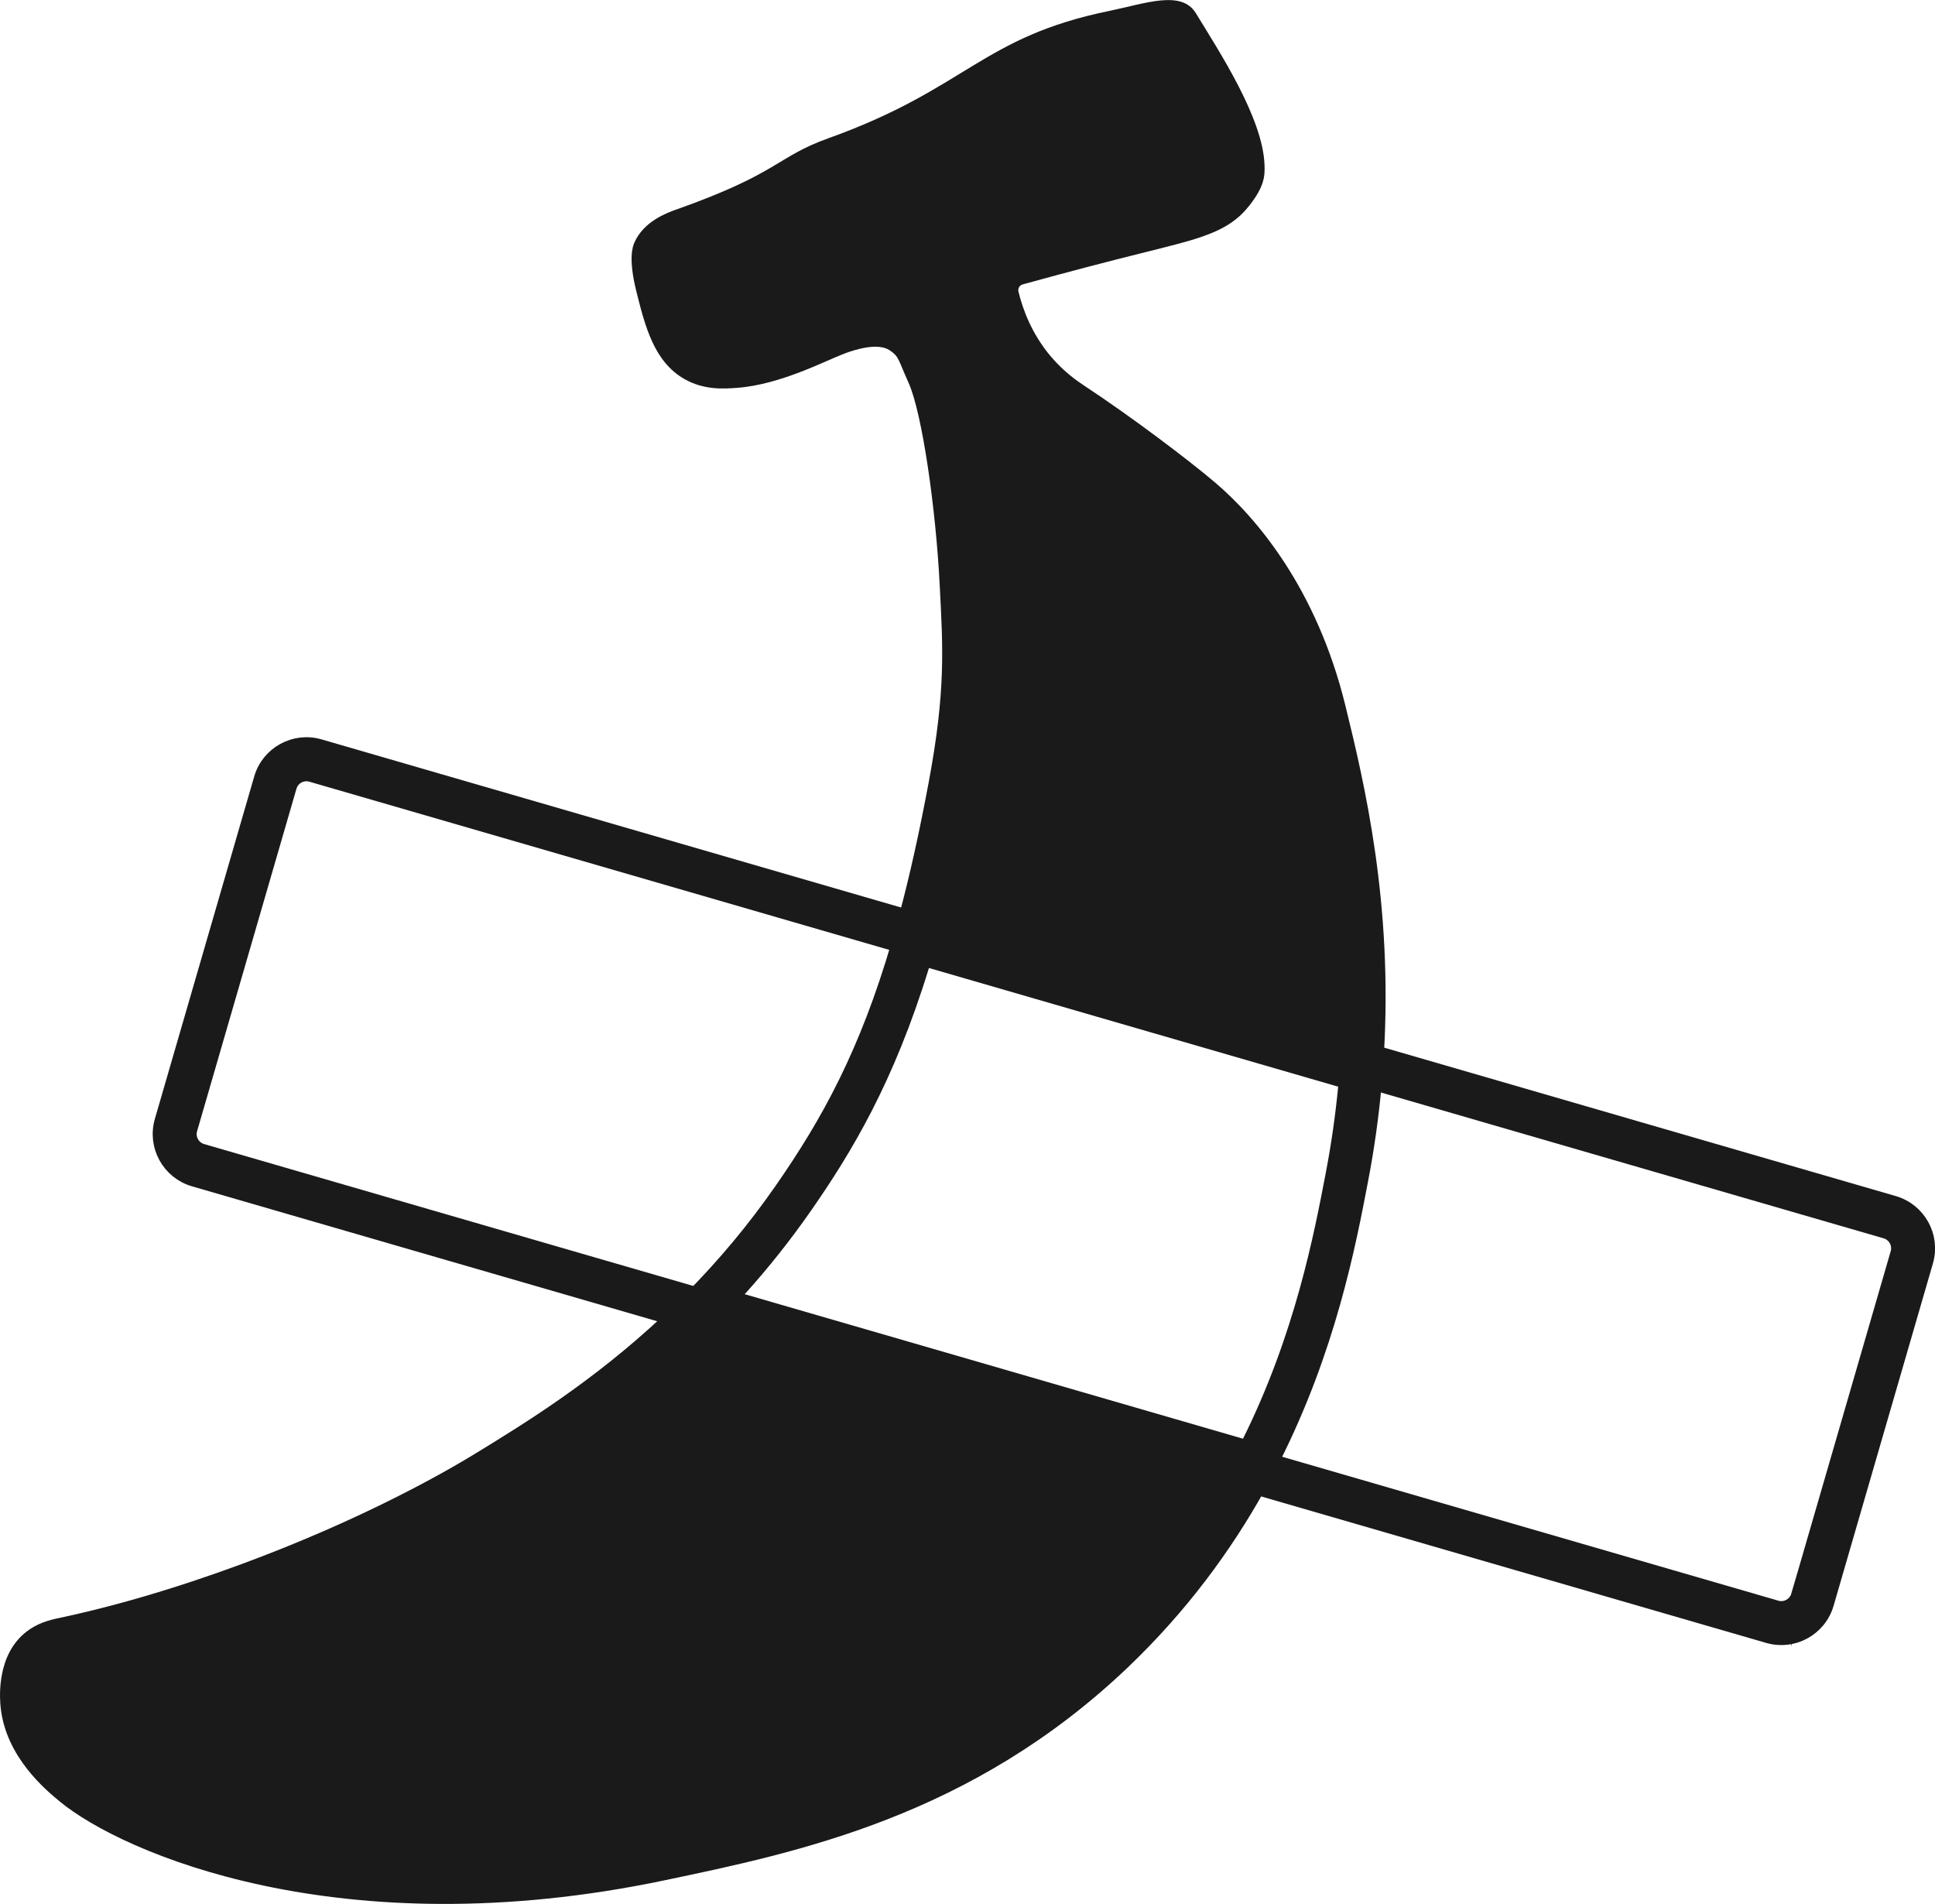 <?xml version="1.0" encoding="UTF-8"?>
<svg id="Layer_1" data-name="Layer 1" xmlns="http://www.w3.org/2000/svg" viewBox="0 0 269 264.68">
  <defs>
    <style>
      .cls-1 {
        stroke: #1a1a1a;
        stroke-miterlimit: 10;
        stroke-width: 2px;
      }

      .cls-1, .cls-2 {
        fill: #1a1a1a;
      }
    </style>
  </defs>
  <path class="cls-1" d="M263.27,167.24L44.42,103.75c-3.47-1.01-7.12,1-8.12,4.48l-13.81,47.6c-1.01,3.48,1,7.12,4.47,8.13l218.85,63.48c3.48,1.01,7.12-1,8.13-4.47l13.81-47.6c1.01-3.48-1-7.12-4.48-8.13ZM249.99,221.82c-.38,1.3-1.74,2.05-3.04,1.67L28.1,160.01c-1.3-.38-2.04-1.74-1.66-3.03l13.81-47.6c.38-1.3,1.73-2.05,3.03-1.67l218.85,63.48c1.3.38,2.05,1.74,1.67,3.04l-13.81,47.6Z"/>
  <path class="cls-2" d="M192.38,146.67l-67.36-19.54c1.45-5.4,2.8-11.48,4.1-18.45,2.38-12.78,1.96-18.64,1.52-27.26-.53-10.68-2.44-23.98-4.32-28.17-1.51-3.38-1.34-3.66-2.6-4.53-1.65-1.14-4.86-.12-6.32.43-2.53.94-8.88,4.33-14.96,4.77-1.74.13-4.51.34-7.25-1.2-4.28-2.41-5.52-7.41-6.73-12.23-1.14-4.59-.5-6.24-.26-6.78,1.28-2.92,4.48-4.11,5.79-4.57,14.44-5.11,13.86-7.3,21.2-9.93,19.25-6.9,21.22-14.06,39.1-17.71,4.93-1.01,9.97-2.94,11.96.34,3.22,5.29,9.28,14.49,9.54,21.03.06,1.53.03,2.99-2.1,5.7-2.97,3.79-6.97,4.61-15.35,6.71-3.6.9-9.15,2.32-16.17,4.26-.43.12-.69.55-.59.99.6,2.45,1.83,5.89,4.56,9.09,1.85,2.16,3.69,3.4,4.64,4.03,6.46,4.26,14.42,10.26,18.21,13.49,5.64,4.81,14.02,14.62,18.02,30.86,2.69,10.94,6.64,27.6,5.37,48.68Z"/>
  <path class="cls-2" d="M175.83,207.14c-4.64,8.34-10.81,16.82-19.1,24.72-21.66,20.61-45.64,25.63-64.43,29.56-44.99,9.42-75.31-3.83-83.95-10.94-1.96-1.61-7.55-6.23-8.26-13.13-.09-.85-.66-6.45,2.87-9.89,1.87-1.82,4.13-2.29,5.2-2.51,6.41-1.36,12.73-3.16,18.94-5.23,17.56-5.86,31.32-12.95,39.09-17.71,6.55-4.02,16.2-9.89,26.03-19.12l83.6,24.25Z"/>
  <path class="cls-2" d="M129.13,134.57l56.9,16.5c-.39,4.03-.97,8.08-1.74,12.07-1.6,8.38-4.26,22.32-11.49,36.87l-69.27-20.09c3.3-3.66,6.38-7.54,9.18-11.56,5.65-8.12,11.53-17.83,16.43-33.79M125.02,127.13c-.36,1.37-.74,2.68-1.11,3.96-4.35,14.81-9.5,24.31-16.14,33.84-3.89,5.59-8.02,10.43-12.18,14.66-1.12,1.15-2.25,2.25-3.37,3.3l83.6,24.25c.69-1.24,1.34-2.48,1.97-3.71,7.87-15.54,10.68-30.2,12.39-39.17.89-4.63,1.5-9.1,1.89-13.4.13-1.42.23-2.81.31-4.19l-67.36-19.54h0Z"/>
</svg>